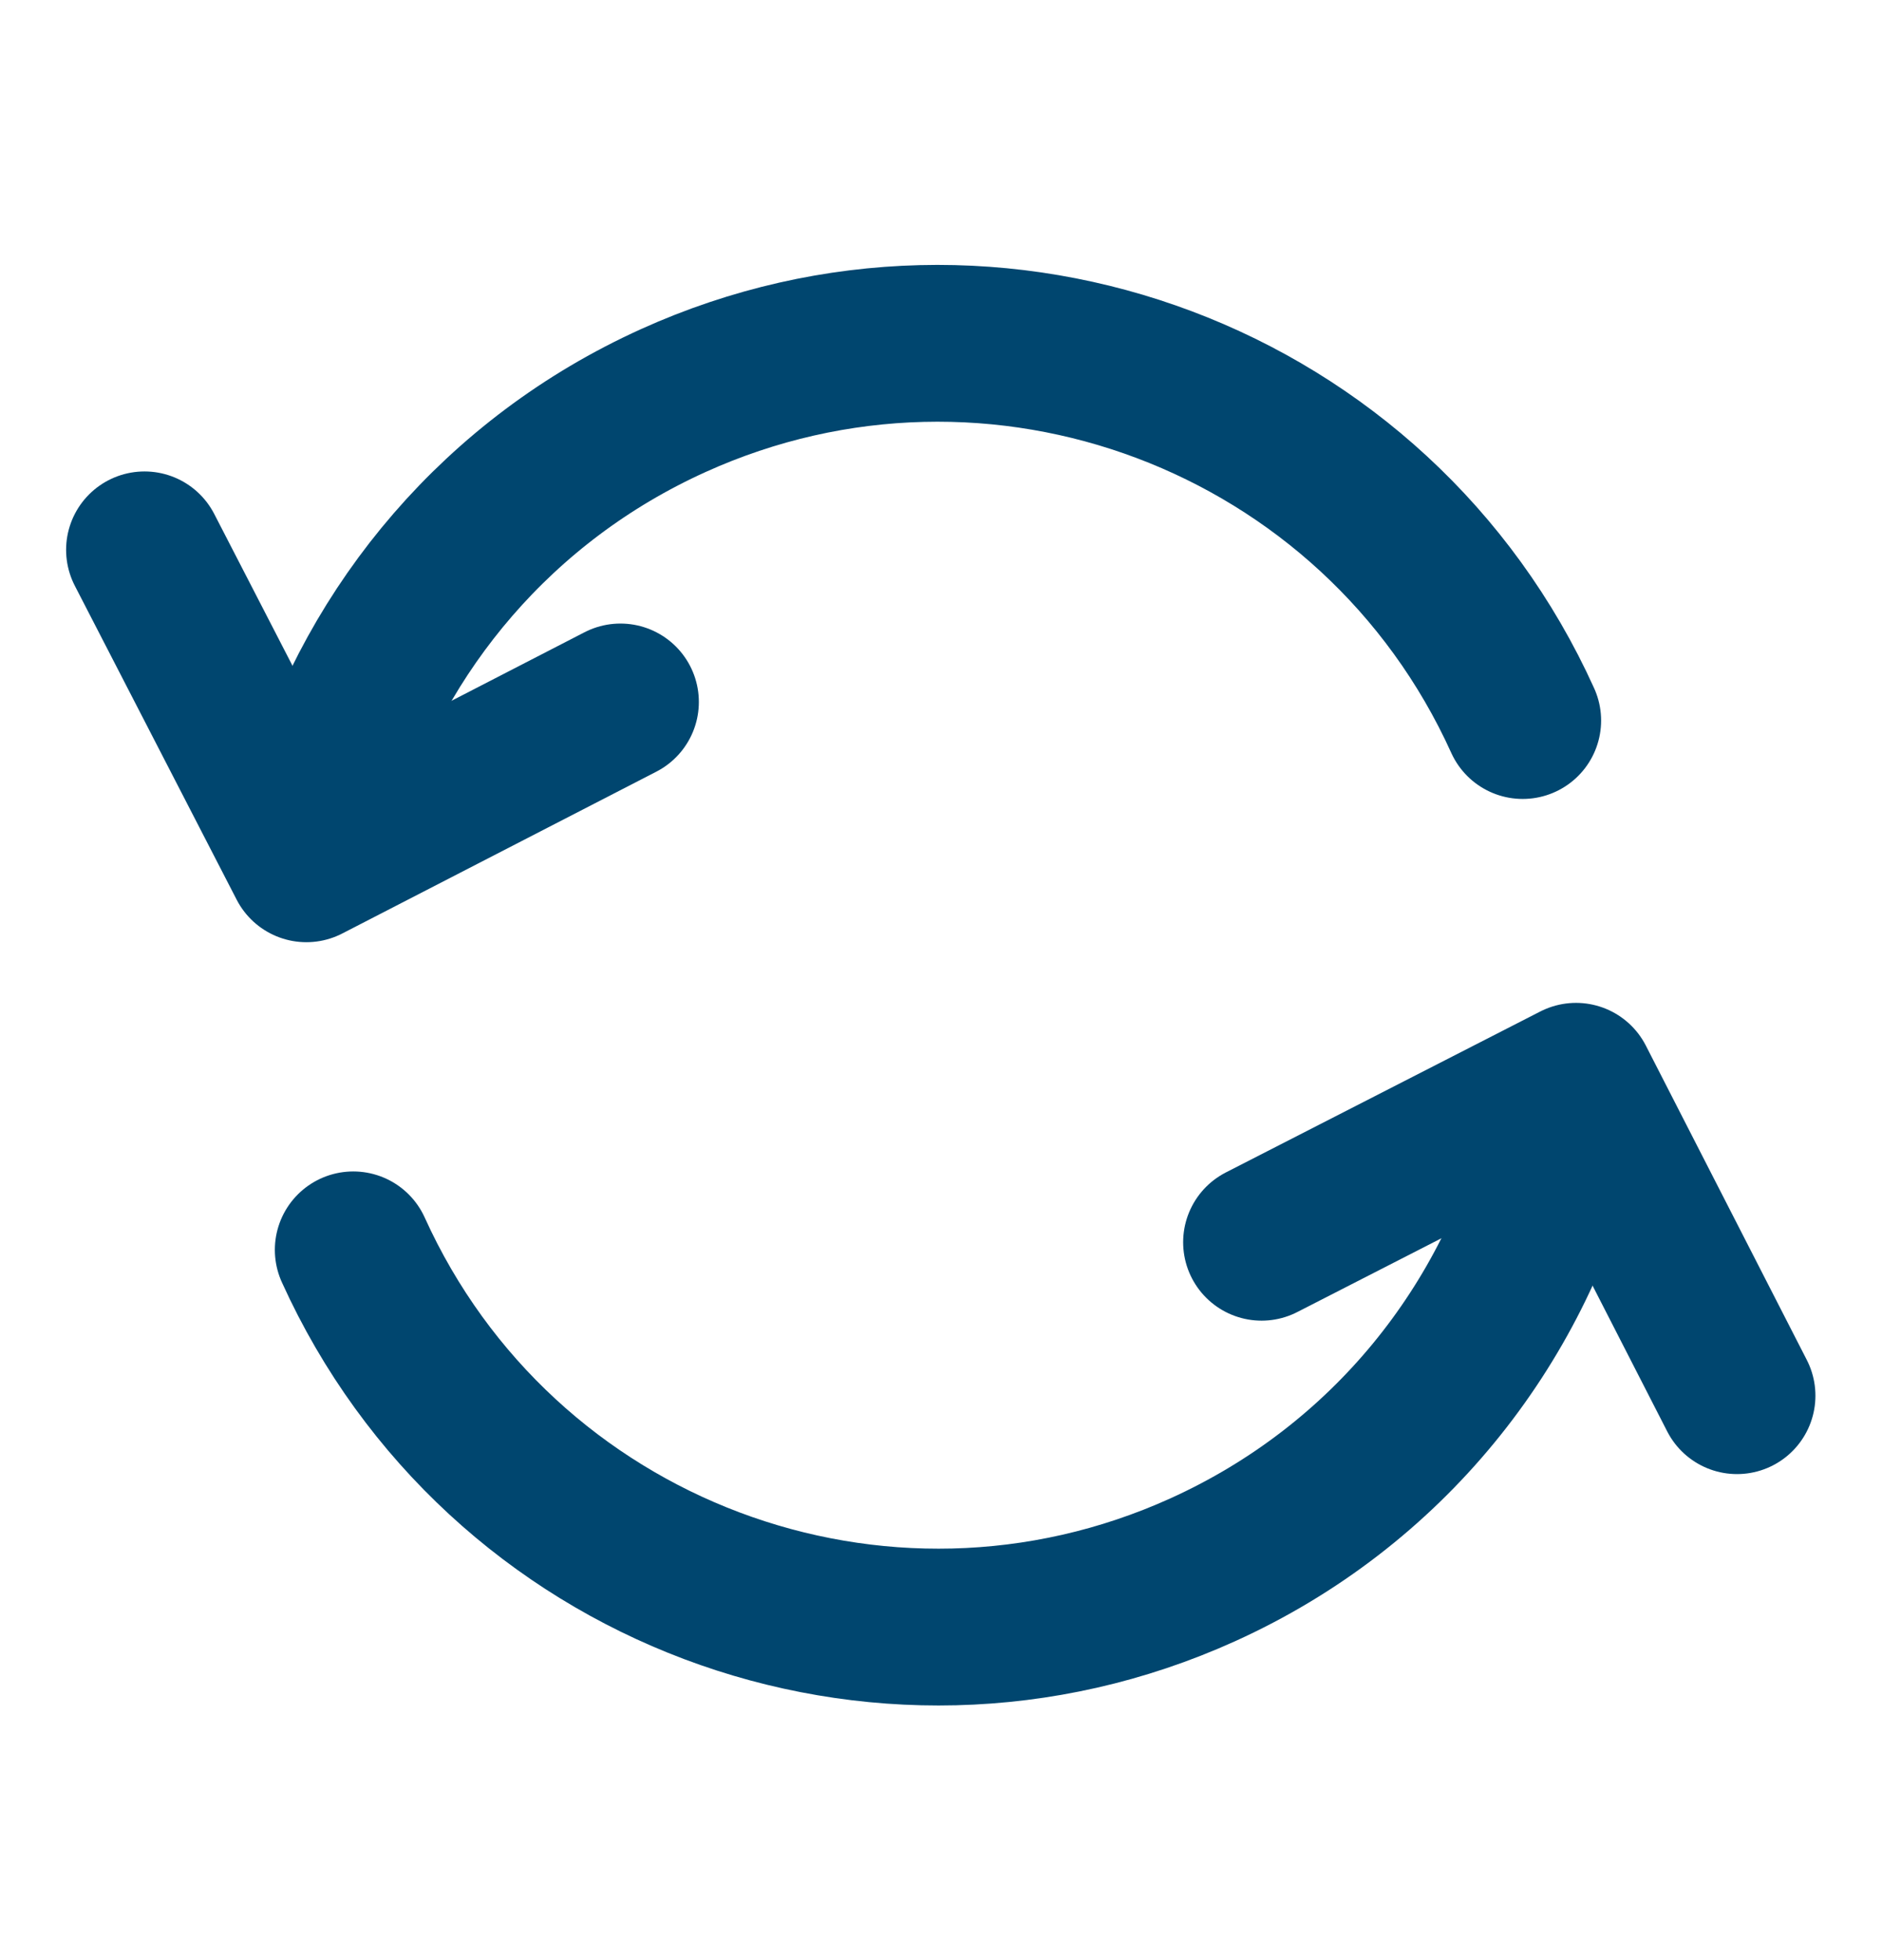 <svg width="24" height="25" viewBox="0 0 24 25" fill="none" xmlns="http://www.w3.org/2000/svg">
<g clip-path="url(#clip0)">
<path d="M1.843 7.013L3.907 11.017L7.912 8.953" stroke="#00466F" stroke-width="2" stroke-linecap="round" stroke-linejoin="round"/>
<path d="M22.151 17.801L20.098 13.791L16.088 15.844" stroke="#00466F" stroke-width="2" stroke-linecap="round" stroke-linejoin="round"/>
<path d="M19.418 9.19C17.554 5.072 12.704 3.245 8.586 5.109C6.359 6.117 4.802 7.999 4.137 10.165M4.505 15.941C6.37 20.059 11.219 21.886 15.337 20.022C17.7 18.952 19.309 16.899 19.899 14.566" stroke="#00466F" stroke-width="2" stroke-linecap="round" stroke-linejoin="round"/>
</g>
<defs>
<clipPath id="clip0">
<rect width="24" height="24" fill="white" transform="translate(0 0.394)"/>
</clipPath>
</defs>
</svg>
